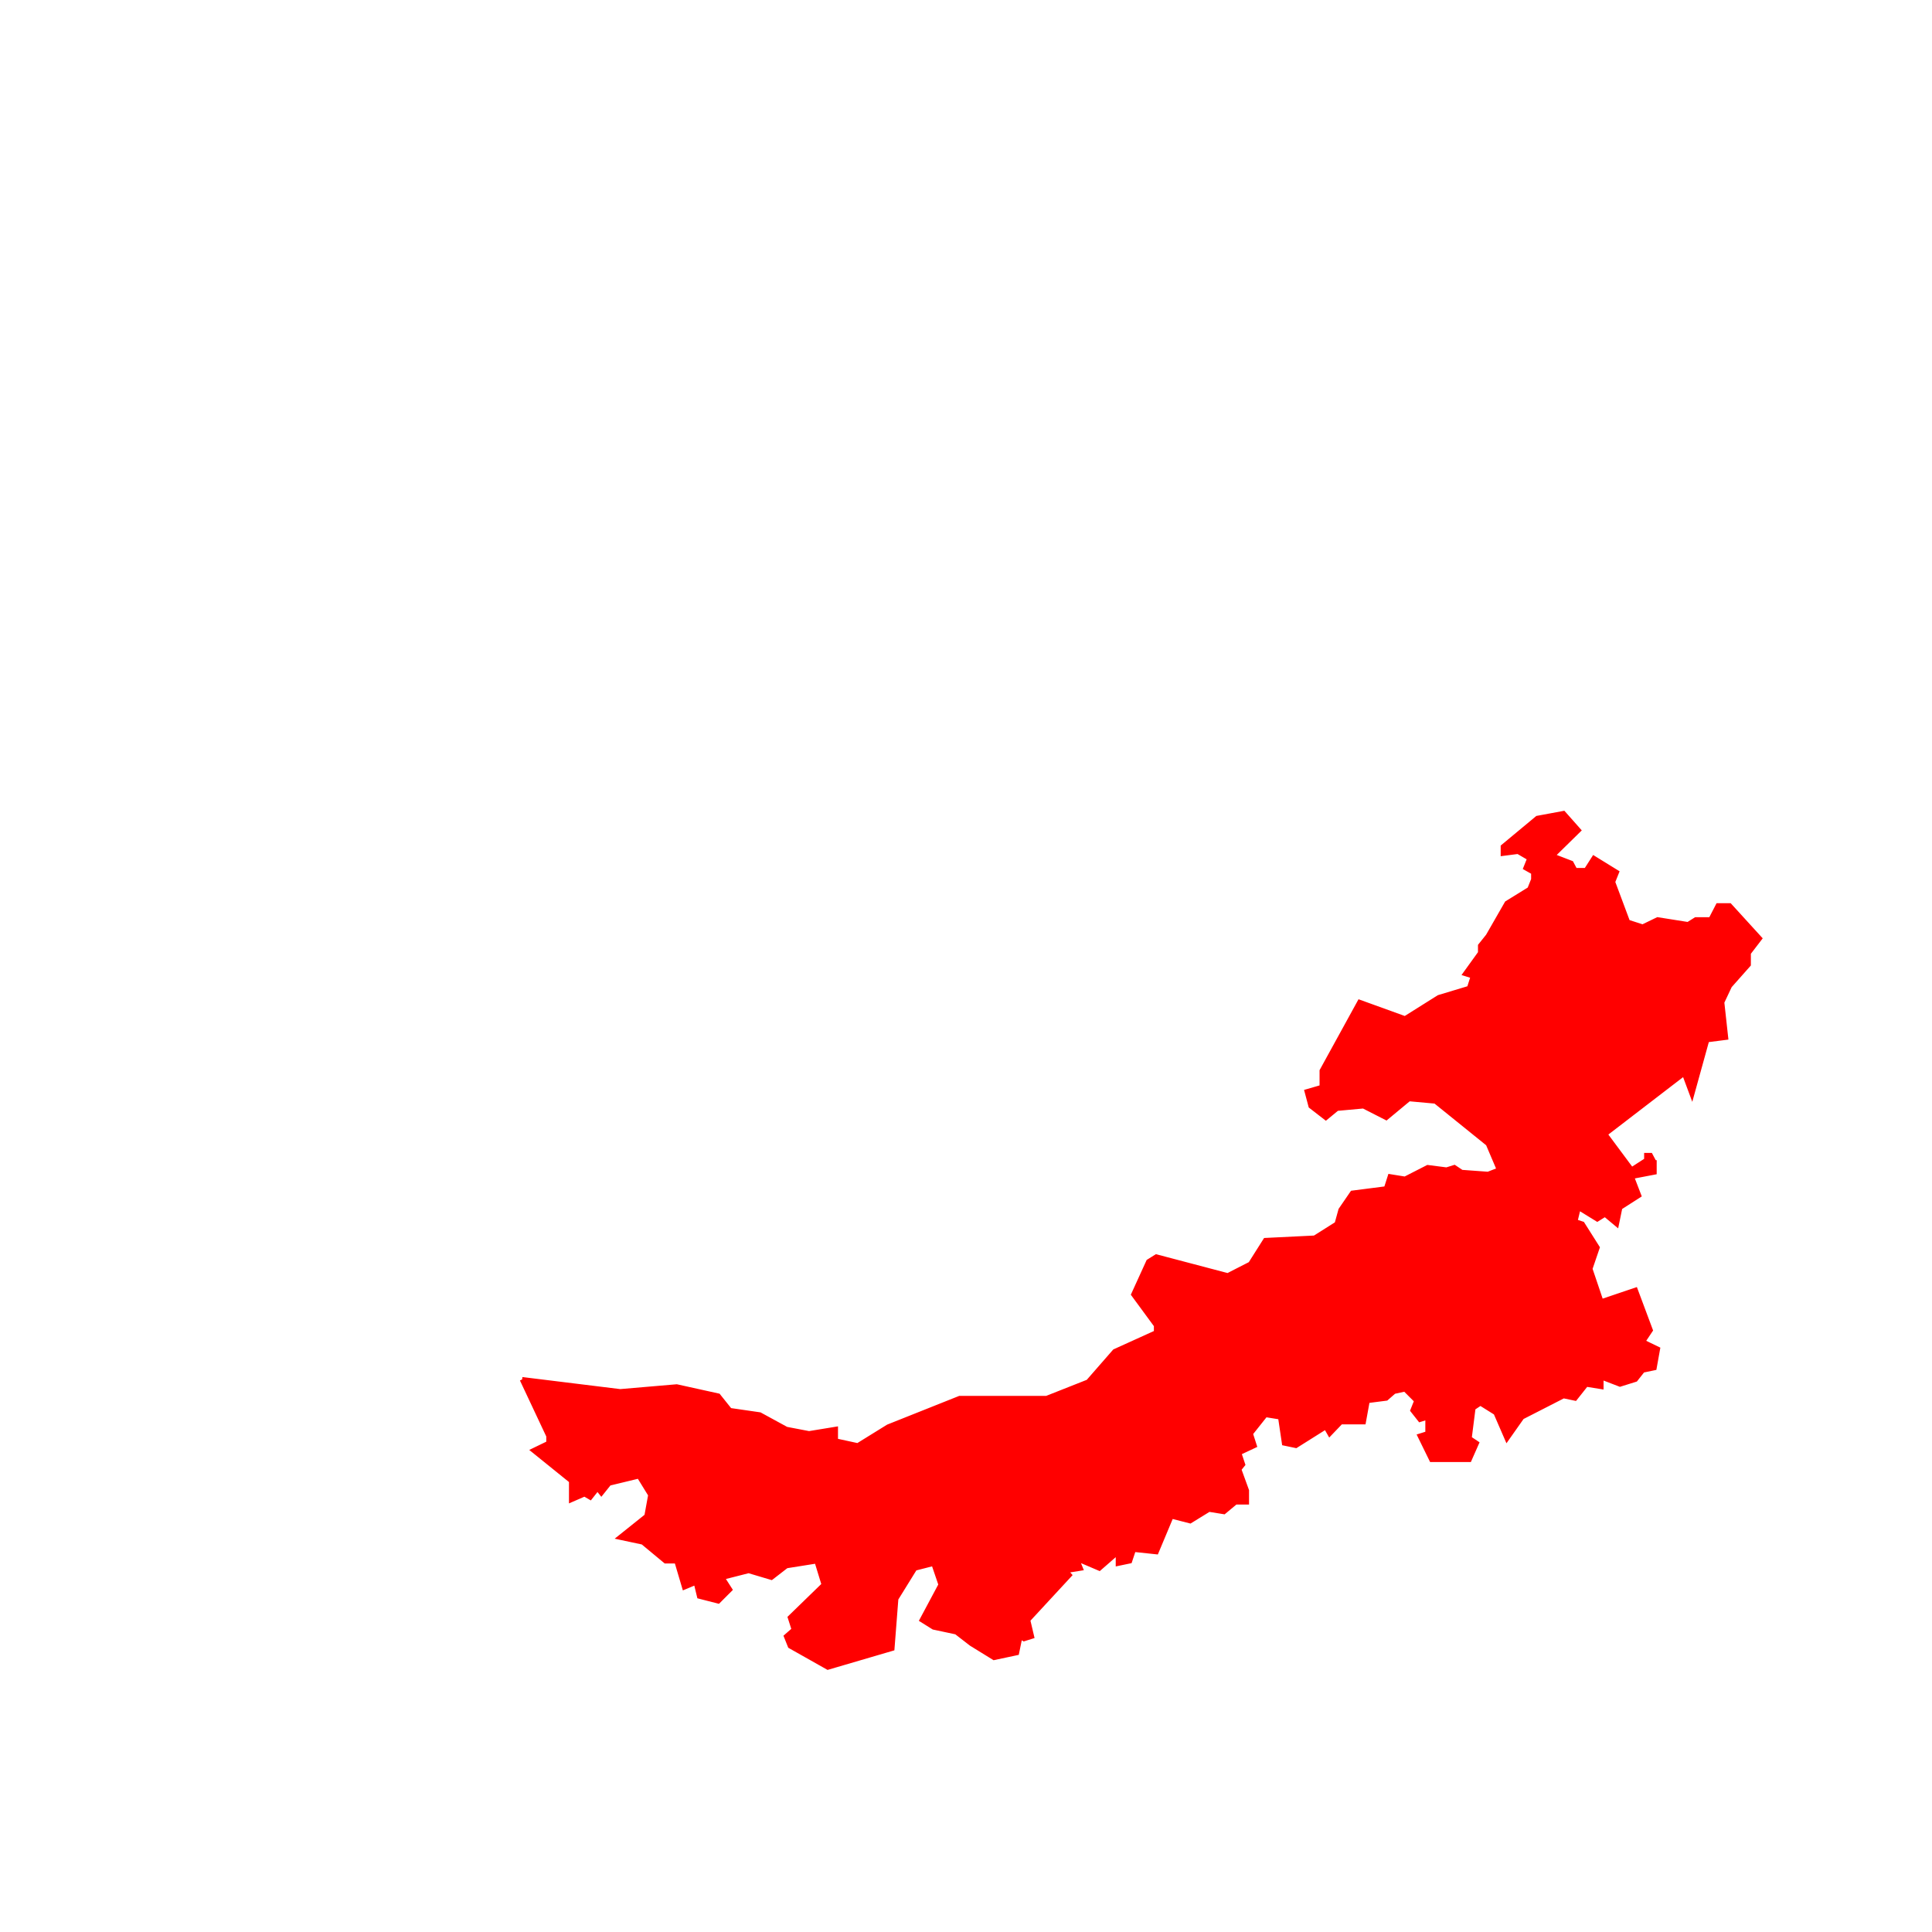 <svg width="100%" height="100%" viewBox="200 -100 400 400" preserveAspectRatio="xMidYMid meet" xmlns="http://www.w3.org/2000/svg">
    <path fill="red" stroke="red" d="M 308.1 185.6 L 328.4 188.1 340.1 187.1 348.7 189 351.1 192 357.3 192.9 362.8 195.9 367.5 196.8 373 195.9 373 198.3 377.6 199.3 383.9 195.4 398.7 189.5 416.7 189.5 425.3 186.1 430.8 179.8 439.4 175.9 439.4 174.4 434.7 168 437.8 161.2 439.4 160.2 454.2 164.1 458.9 161.7 462 156.8 472.2 156.3 476.8 153.4 477.6 150.5 480 147 487 146.1 487.8 143.6 490.9 144.1 495.6 141.7 499.5 142.2 501.1 141.7 502.6 142.7 508.1 143.1 510.4 142.2 508.1 136.8 497.2 128 491.7 127.5 487 131.4 482.3 129 476.8 129.5 474.5 131.4 471.4 129 470.6 126 473.7 125.1 473.7 121.7 481.5 107.5 490.9 110.9 497.9 106.5 504.2 104.6 505 102.1 503.4 101.6 506.5 97.3 506.5 95.8 508.1 93.8 512 87 516.7 84.1 517.5 82.1 517.5 80.6 515.9 79.7 516.7 77.7 514.3 76.3 511.2 76.7 511.2 75.3 518.3 69.4 523.7 68.4 526.8 71.9 521.4 77.2 525.3 78.7 526.1 80.2 528.4 80.2 530 77.7 534.7 80.6 533.9 82.6 537 90.9 540.1 91.9 543.2 90.4 549.5 91.4 551.1 90.4 554.2 90.4 555.7 87.5 558.1 87.5 564.3 94.3 562 97.3 562 99.7 558.1 104.1 556.5 107.5 557.3 114.8 553.4 115.3 550.3 126.5 548.7 122.2 532.3 134.8 537.8 142.2 540.9 140.2 540.9 139.2 541.7 139.2 542.5 140.7 542.5 140.2 542.5 142.7 537.8 143.6 539.3 147.5 535.4 150 534.7 153.4 532.3 151.4 530.7 152.4 526.8 150 526.1 152.9 527.6 153.4 530.7 158.3 529.2 162.7 531.5 169.5 538.6 167.1 541.7 175.4 540.1 177.8 543.2 179.3 542.5 183.2 540.1 183.7 538.6 185.6 535.4 186.6 531.5 185.1 531.5 187.1 528.4 186.6 526.1 189.5 523.7 189 515.1 193.4 512 197.8 509.7 192.5 506.5 190.5 505 191.5 504.2 197.8 505.7 198.8 504.2 202.2 496.4 202.2 494 197.3 495.6 196.8 495.6 193.4 494 193.9 492.5 192 493.3 190 490.9 187.6 488.6 188.1 487 189.5 483.1 190 482.3 194.4 477.6 194.4 475.3 196.8 474.5 195.4 468.3 199.3 465.9 198.8 465.1 193.4 462 192.9 458.9 196.8 459.7 199.3 456.5 200.8 457.3 203.2 456.5 204.2 458.1 208.6 458.1 211 455.8 211 453.4 213 450.3 212.5 446.4 214.9 442.5 213.9 439.4 221.3 434.7 220.8 433.9 223.2 431.5 223.7 431.5 221.3 427.6 224.7 422.9 222.7 423.7 224.7 420.6 225.2 421.4 226.1 412.8 235.4 413.6 238.8 412 239.3 411.2 238.8 410.5 242.2 405.8 243.2 401.1 240.3 398 237.9 393.3 236.9 390.9 235.4 394.8 228.1 393.3 223.7 389.4 224.7 385.5 231 384.7 241.3 371.4 245.2 363.6 240.8 362.8 238.8 364.4 237.4 363.6 234.9 370.6 228.1 369.1 223.2 362.8 224.2 359.7 226.6 355 225.2 349.5 226.6 351.1 229.1 348.7 231.5 344.8 230.5 344.1 227.6 341.7 228.6 340.1 223.2 337.8 223.2 333.1 219.3 328.4 218.3 333.9 213.9 334.7 209.5 332.3 205.6 326.1 207.1 324.5 209.1 323.7 208.1 322.2 210 319.8 208.6 320.6 209.5 318.3 210.5 318.3 206.6 310.5 200.3 313.6 198.8 313.6 197.3 308.1 185.6">
    </path>
</svg>
